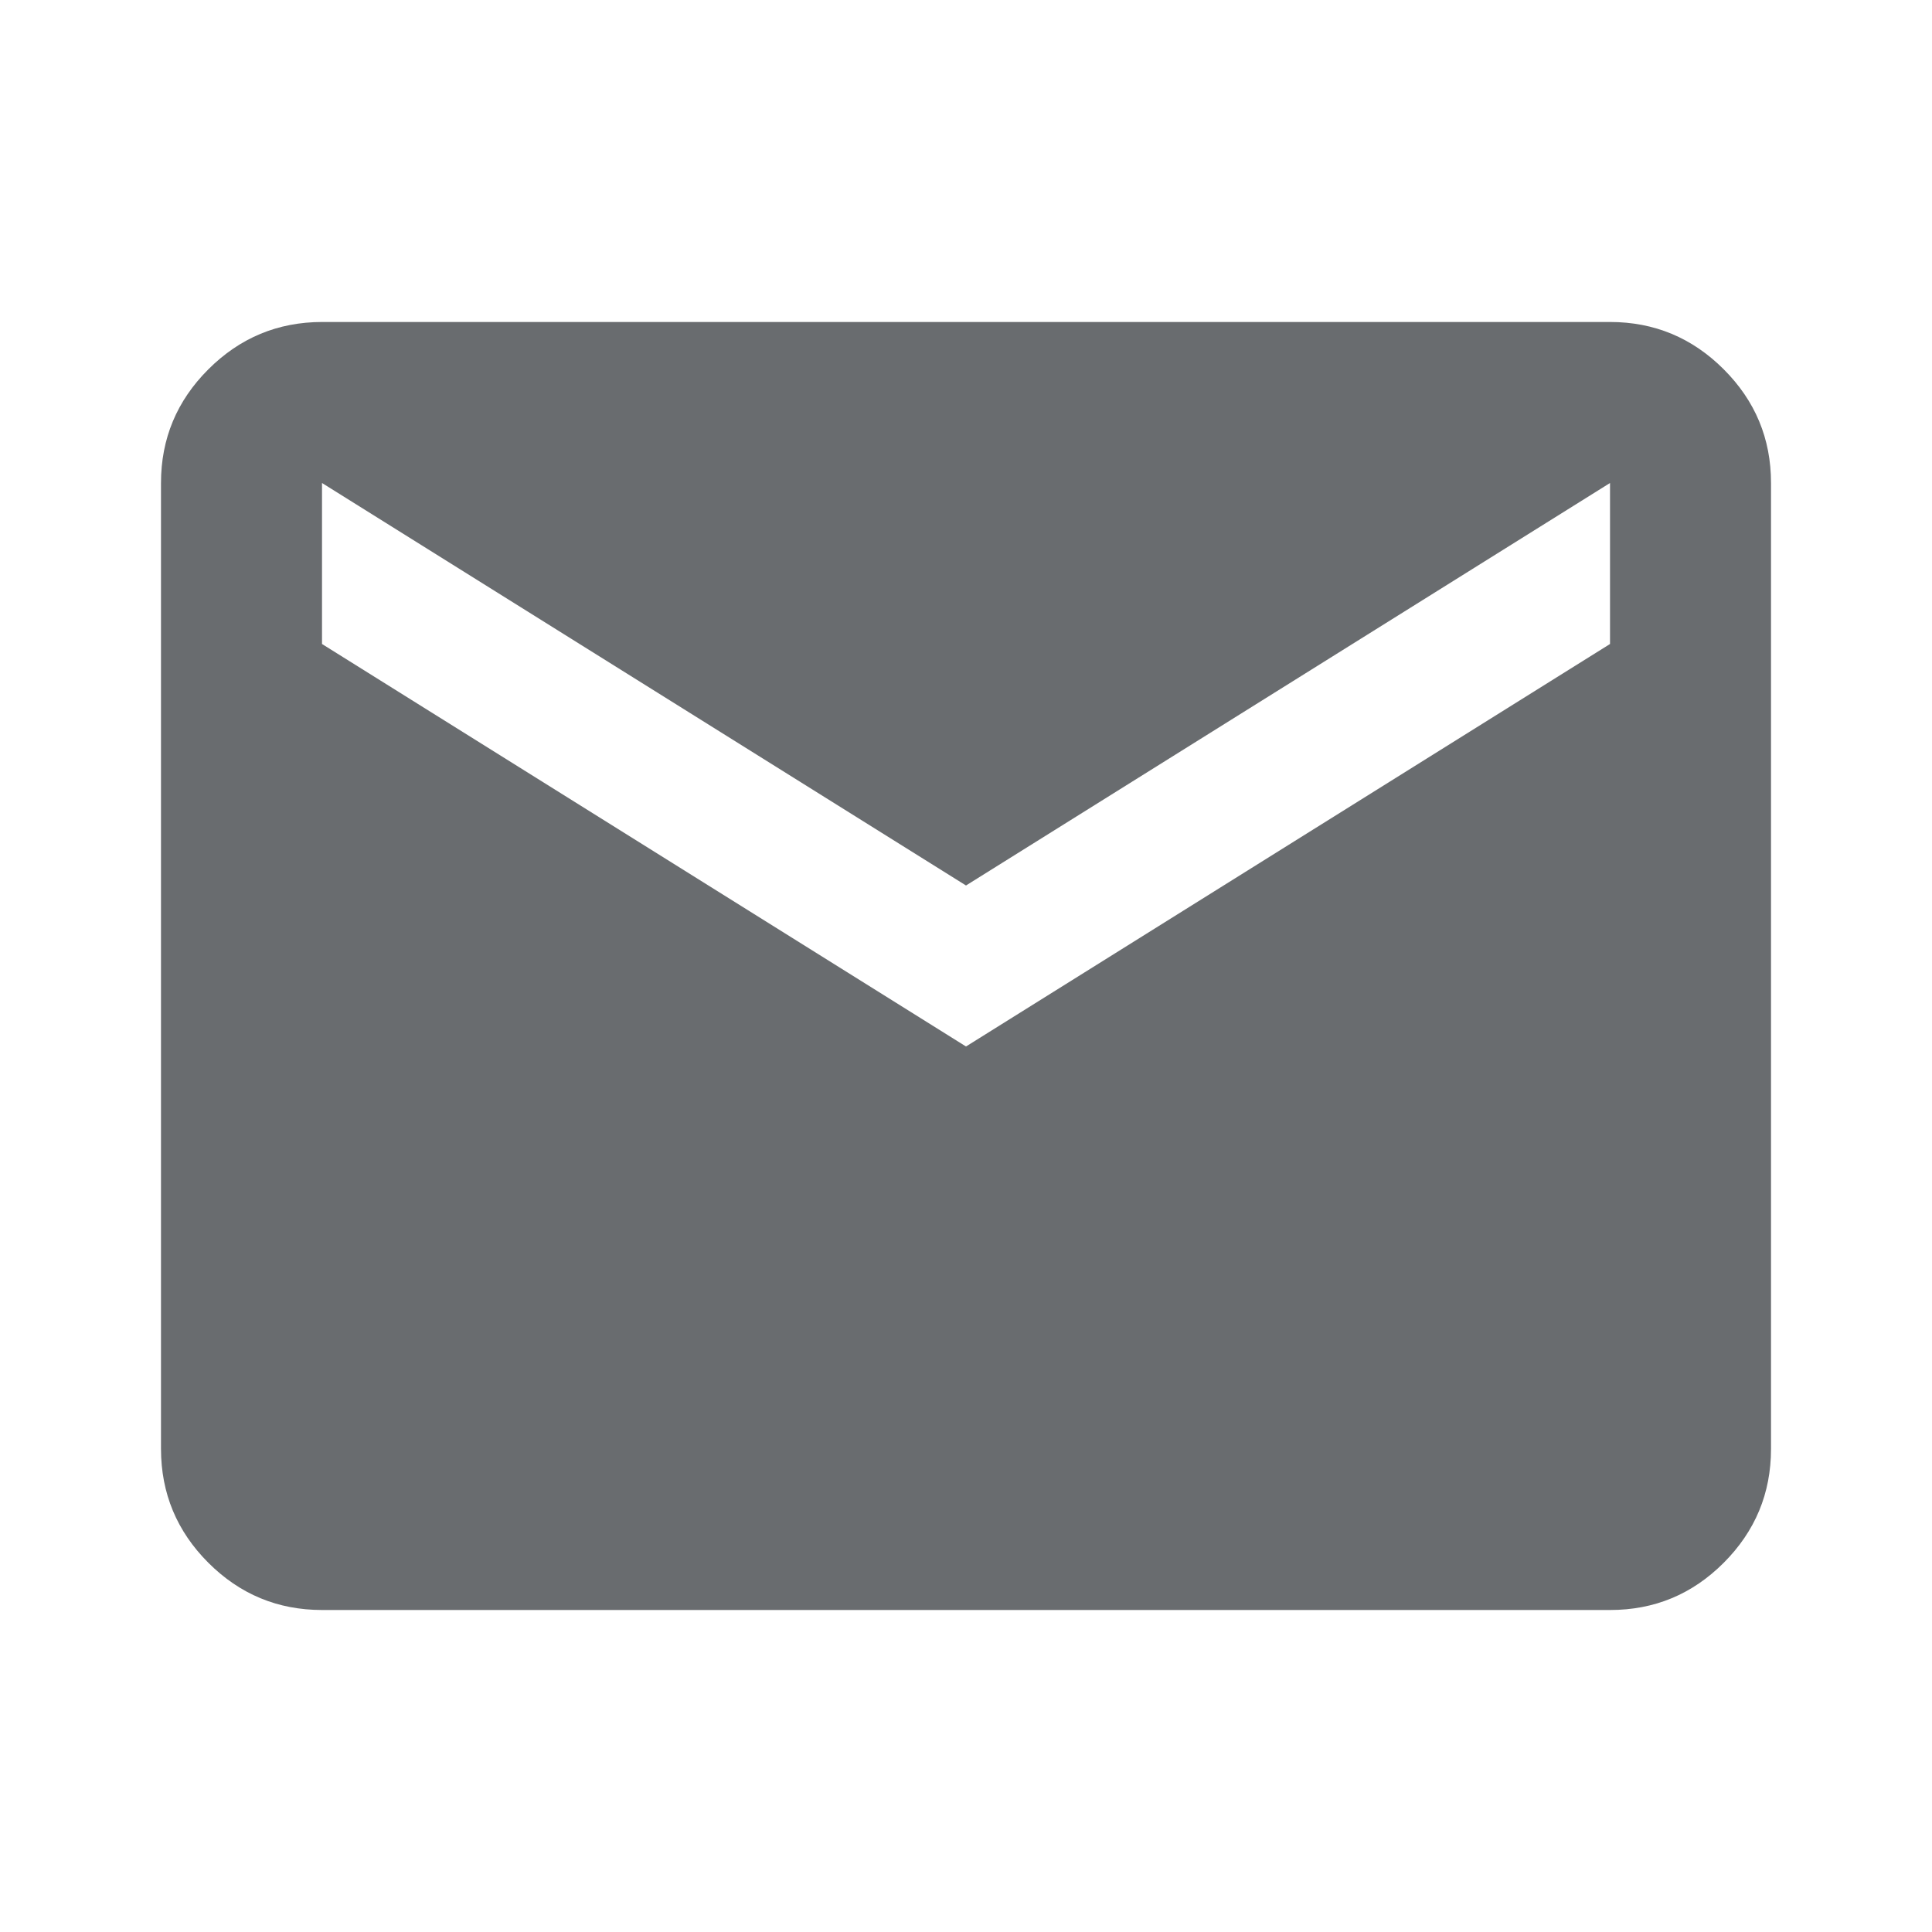 <svg width="91" height="91" viewBox="0 0 91 91" fill="none" xmlns="http://www.w3.org/2000/svg">
<path d="M15.167 75.833C13.081 75.833 11.297 75.091 9.813 73.608C8.329 72.124 7.586 70.338 7.583 68.25V22.75C7.583 20.664 8.327 18.88 9.813 17.396C11.299 15.912 13.084 15.169 15.167 15.166H75.834C77.919 15.166 79.705 15.91 81.191 17.396C82.677 18.882 83.419 20.667 83.417 22.75V68.25C83.417 70.335 82.675 72.121 81.191 73.608C79.707 75.094 77.921 75.836 75.834 75.833H15.167ZM45.5 49.291L75.834 30.333V22.75L45.5 41.708L15.167 22.75V30.333L45.5 49.291Z" fill="#44484B" fill-opacity="0.8"/>
</svg>
